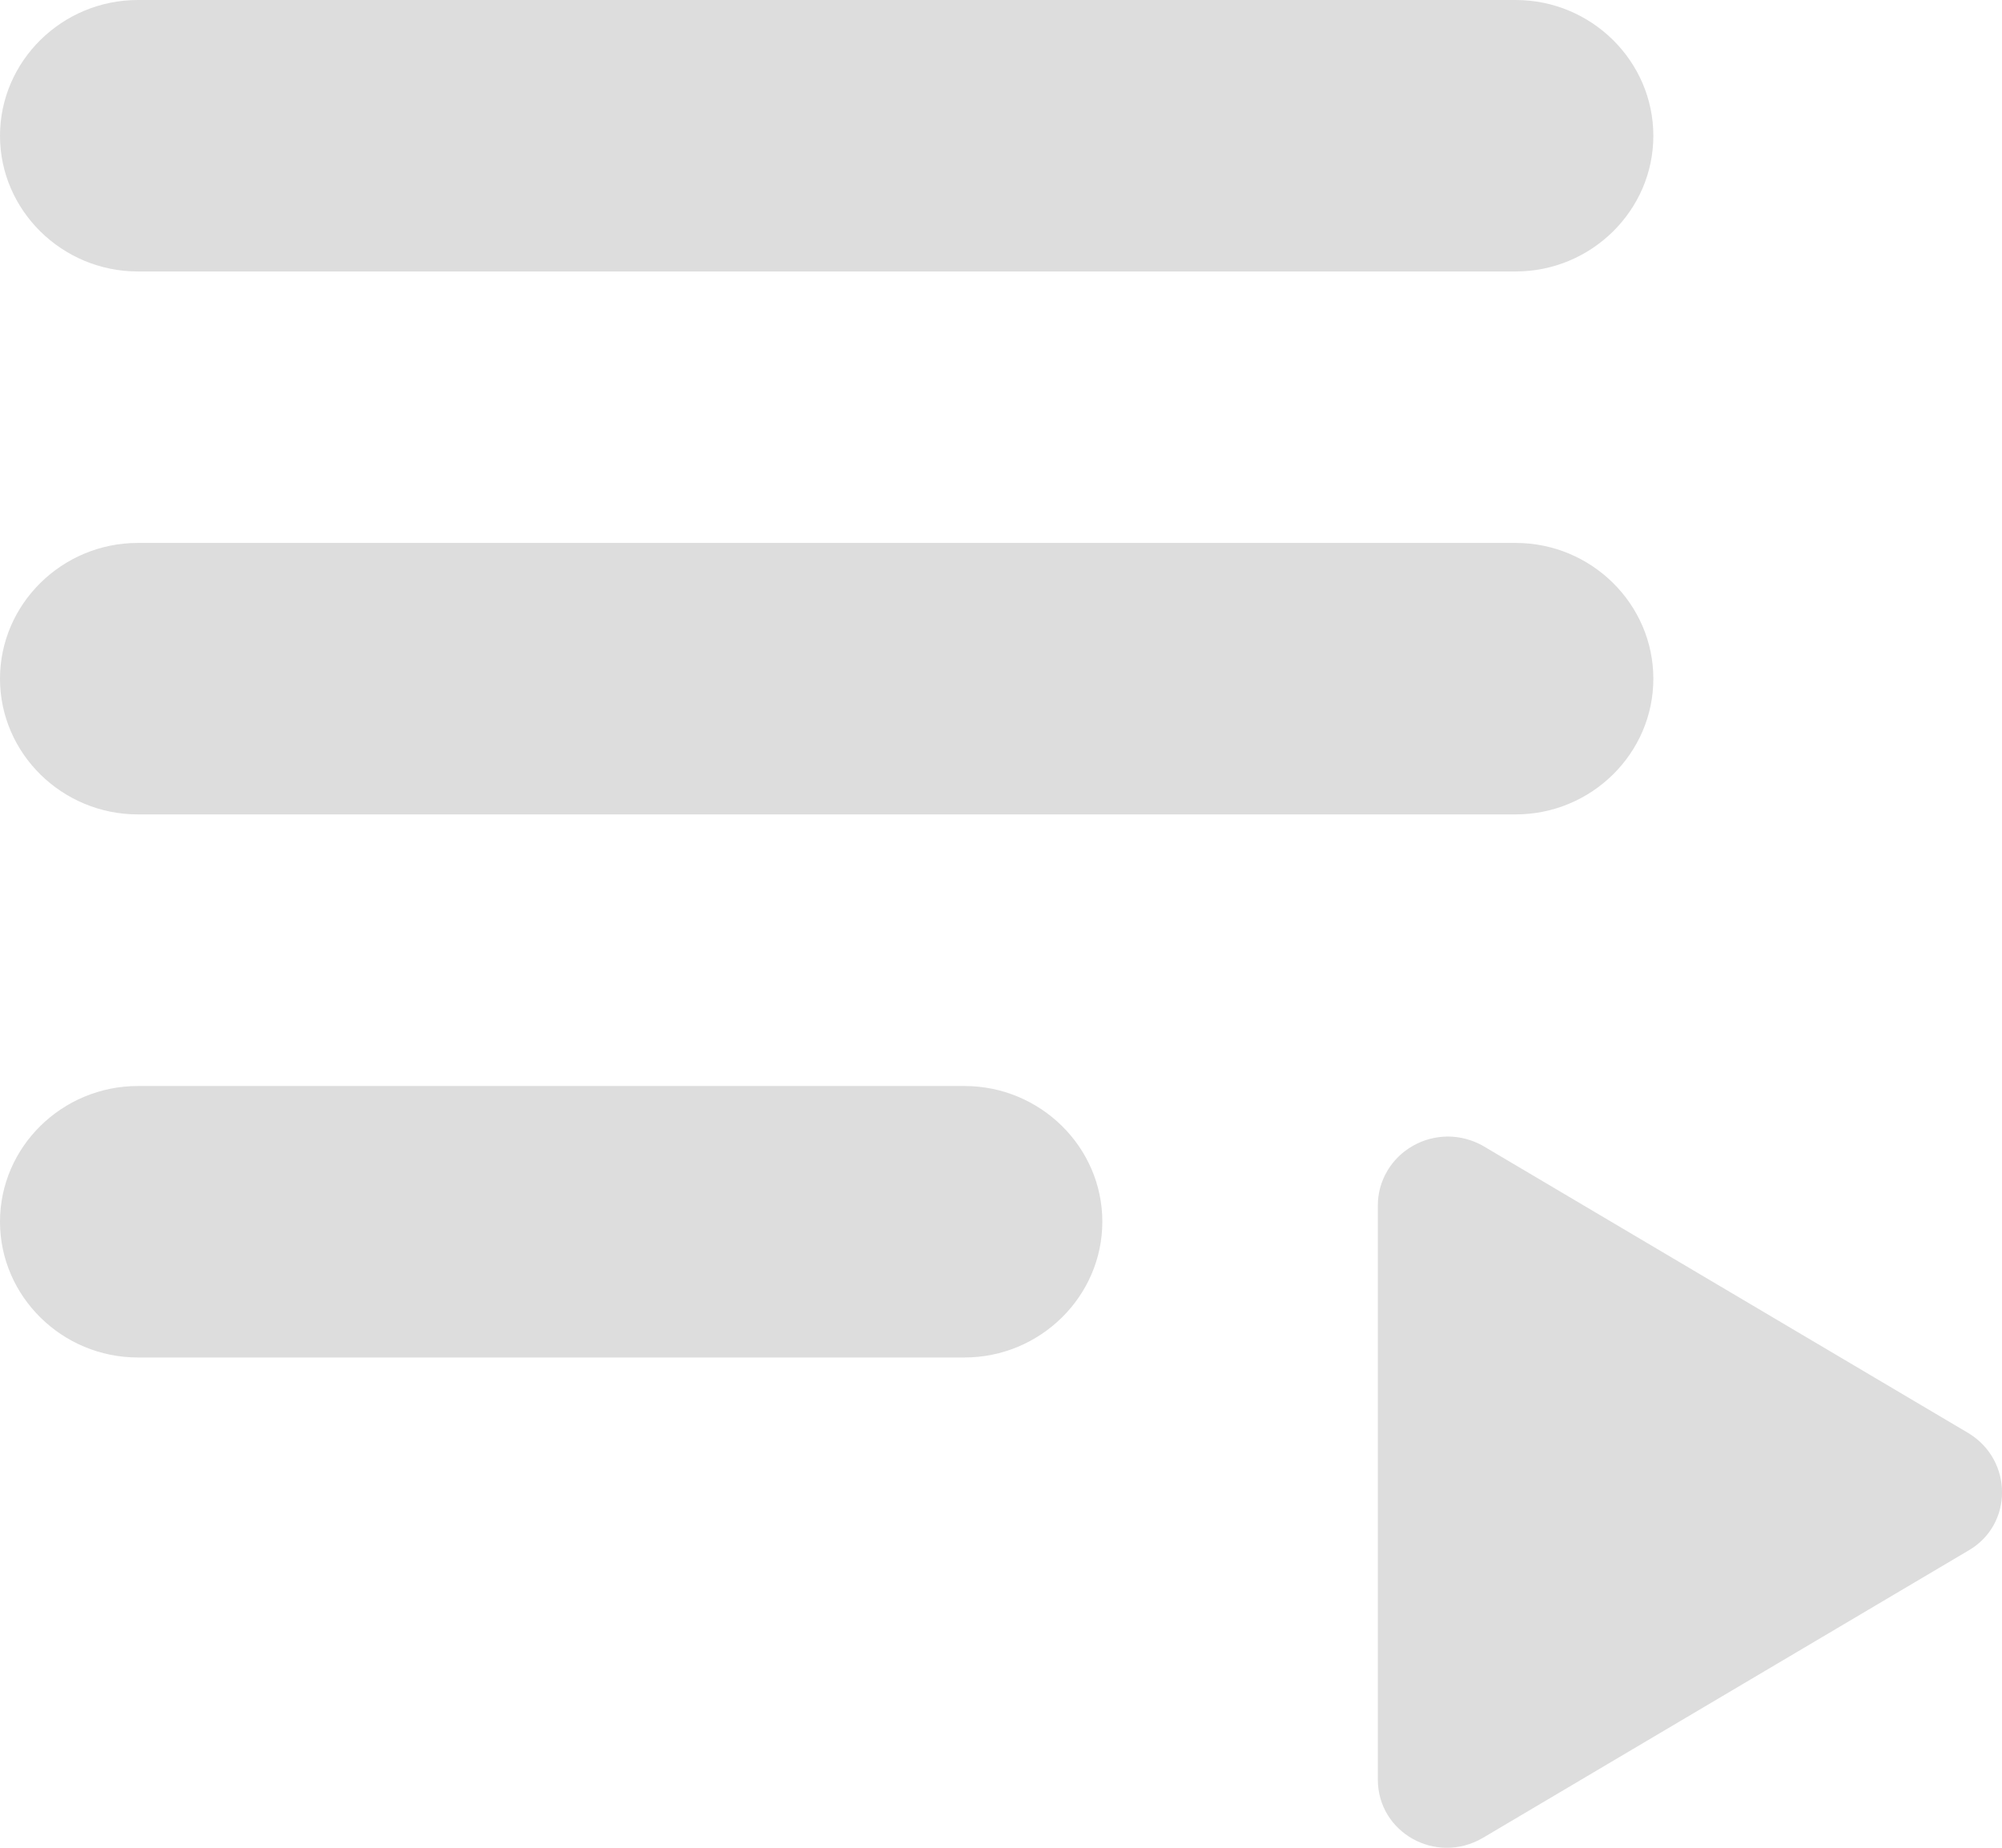 <svg width="13" height="12" viewBox="0 0 13 12" fill="none" xmlns="http://www.w3.org/2000/svg">
<path d="M0.895 3.526H9.842C10.334 3.526 10.736 3.923 10.736 4.408C10.736 4.893 10.334 5.289 9.842 5.289H0.895C0.403 5.289 0 4.893 0 4.408C0 3.923 0.403 3.526 0.895 3.526ZM0.895 0H9.842C10.334 0 10.736 0.397 10.736 0.882C10.736 1.366 10.334 1.763 9.842 1.763H0.895C0.403 1.763 0 1.366 0 0.882C0 0.397 0.403 0 0.895 0ZM0.895 7.053H6.263C6.755 7.053 7.158 7.449 7.158 7.934C7.158 8.419 6.755 8.816 6.263 8.816H0.895C0.403 8.816 0 8.419 0 7.934C0 7.449 0.403 7.053 0.895 7.053ZM8.947 7.828V11.557C8.947 11.901 9.323 12.113 9.627 11.937L12.785 10.068C13.072 9.9 13.072 9.486 12.785 9.309L9.627 7.44C9.558 7.402 9.48 7.381 9.4 7.381C9.321 7.382 9.243 7.402 9.174 7.442C9.105 7.481 9.048 7.537 9.008 7.605C8.968 7.673 8.947 7.75 8.947 7.828V7.828Z" fill="#DDDDDD"/>
</svg>
